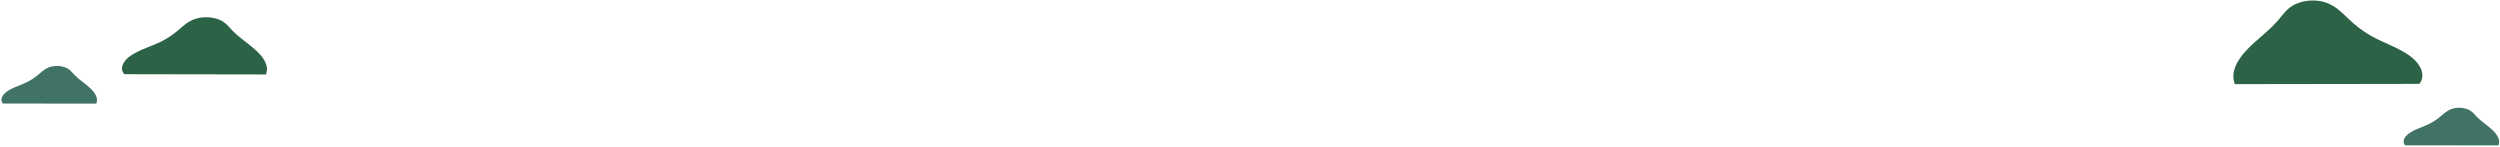 <svg width="1347" height="79" viewBox="0 0 1347 79" fill="none" xmlns="http://www.w3.org/2000/svg">
<g clip-path="url(#clip0_2421_49203)">
<path d="M1303.53 45.195C1306.36 41.818 1305.28 37.615 1302.65 34.155C1300.02 30.695 1295.65 28.046 1291.06 25.809C1286.48 23.573 1281.55 21.644 1277.21 19.175C1272.9 16.656 1268.92 13.616 1265.35 10.123C1261.93 6.881 1258.59 3.369 1253.52 1.485C1247.62 -0.654 1239.87 0.066 1234.96 3.211C1231.69 5.305 1229.78 8.217 1227.49 10.889C1222.64 16.57 1215.85 21.321 1210.61 26.83C1205.37 32.339 1201.67 38.936 1204.13 45.338L1303.53 45.195Z" fill="#2C6347"/>
<path d="M66.986 39.986C64.81 37.675 65.643 34.808 67.662 32.436C69.681 30.064 73.028 28.263 76.548 26.732C80.068 25.201 83.835 23.888 87.168 22.229C90.435 20.532 93.49 18.456 96.272 16.045C98.883 13.793 101.42 11.399 105.338 10.138C109.841 8.675 115.808 9.162 119.598 11.309C122.105 12.75 123.568 14.739 125.317 16.562C129.069 20.443 134.248 23.692 138.271 27.46C142.294 31.228 145.131 35.716 143.262 40.114L66.986 39.986Z" fill="#2C6347"/>
<path d="M1.623 55.785C0.19 54.283 0.738 52.37 2.066 50.809C3.394 49.248 5.601 48.054 7.928 47.056C10.254 46.058 12.731 45.18 14.922 44.054C17.079 42.94 19.095 41.571 20.927 39.979C22.653 38.523 24.326 36.924 26.931 36.091C30.035 35.125 33.393 35.394 36.305 36.841C37.963 37.787 38.924 39.093 40.057 40.301C42.512 42.861 45.941 45 48.591 47.484C51.24 49.968 53.094 52.94 51.886 55.822L1.623 55.785Z" fill="#407266"/>
<path d="M1295.91 78.3C1294.48 76.799 1295.02 74.886 1296.35 73.325C1297.68 71.763 1299.9 70.57 1302.21 69.572C1304.53 68.574 1307.02 67.696 1309.22 66.57C1311.37 65.454 1313.39 64.086 1315.22 62.495C1316.95 61.038 1318.61 59.44 1321.23 58.607C1324.33 57.642 1327.69 57.91 1330.61 59.357C1332.27 60.303 1333.23 61.609 1334.36 62.817C1336.81 65.376 1340.24 67.516 1342.89 70C1345.54 72.484 1347.4 75.456 1346.18 78.338L1295.91 78.3Z" fill="#407266"/>
</g>
<defs>
<clipPath id="clip0_2421_49203">
<rect width="1345.79" height="78.077" fill="white" transform="translate(0.776 0.261)"/>
</clipPath>
</defs>
</svg>
